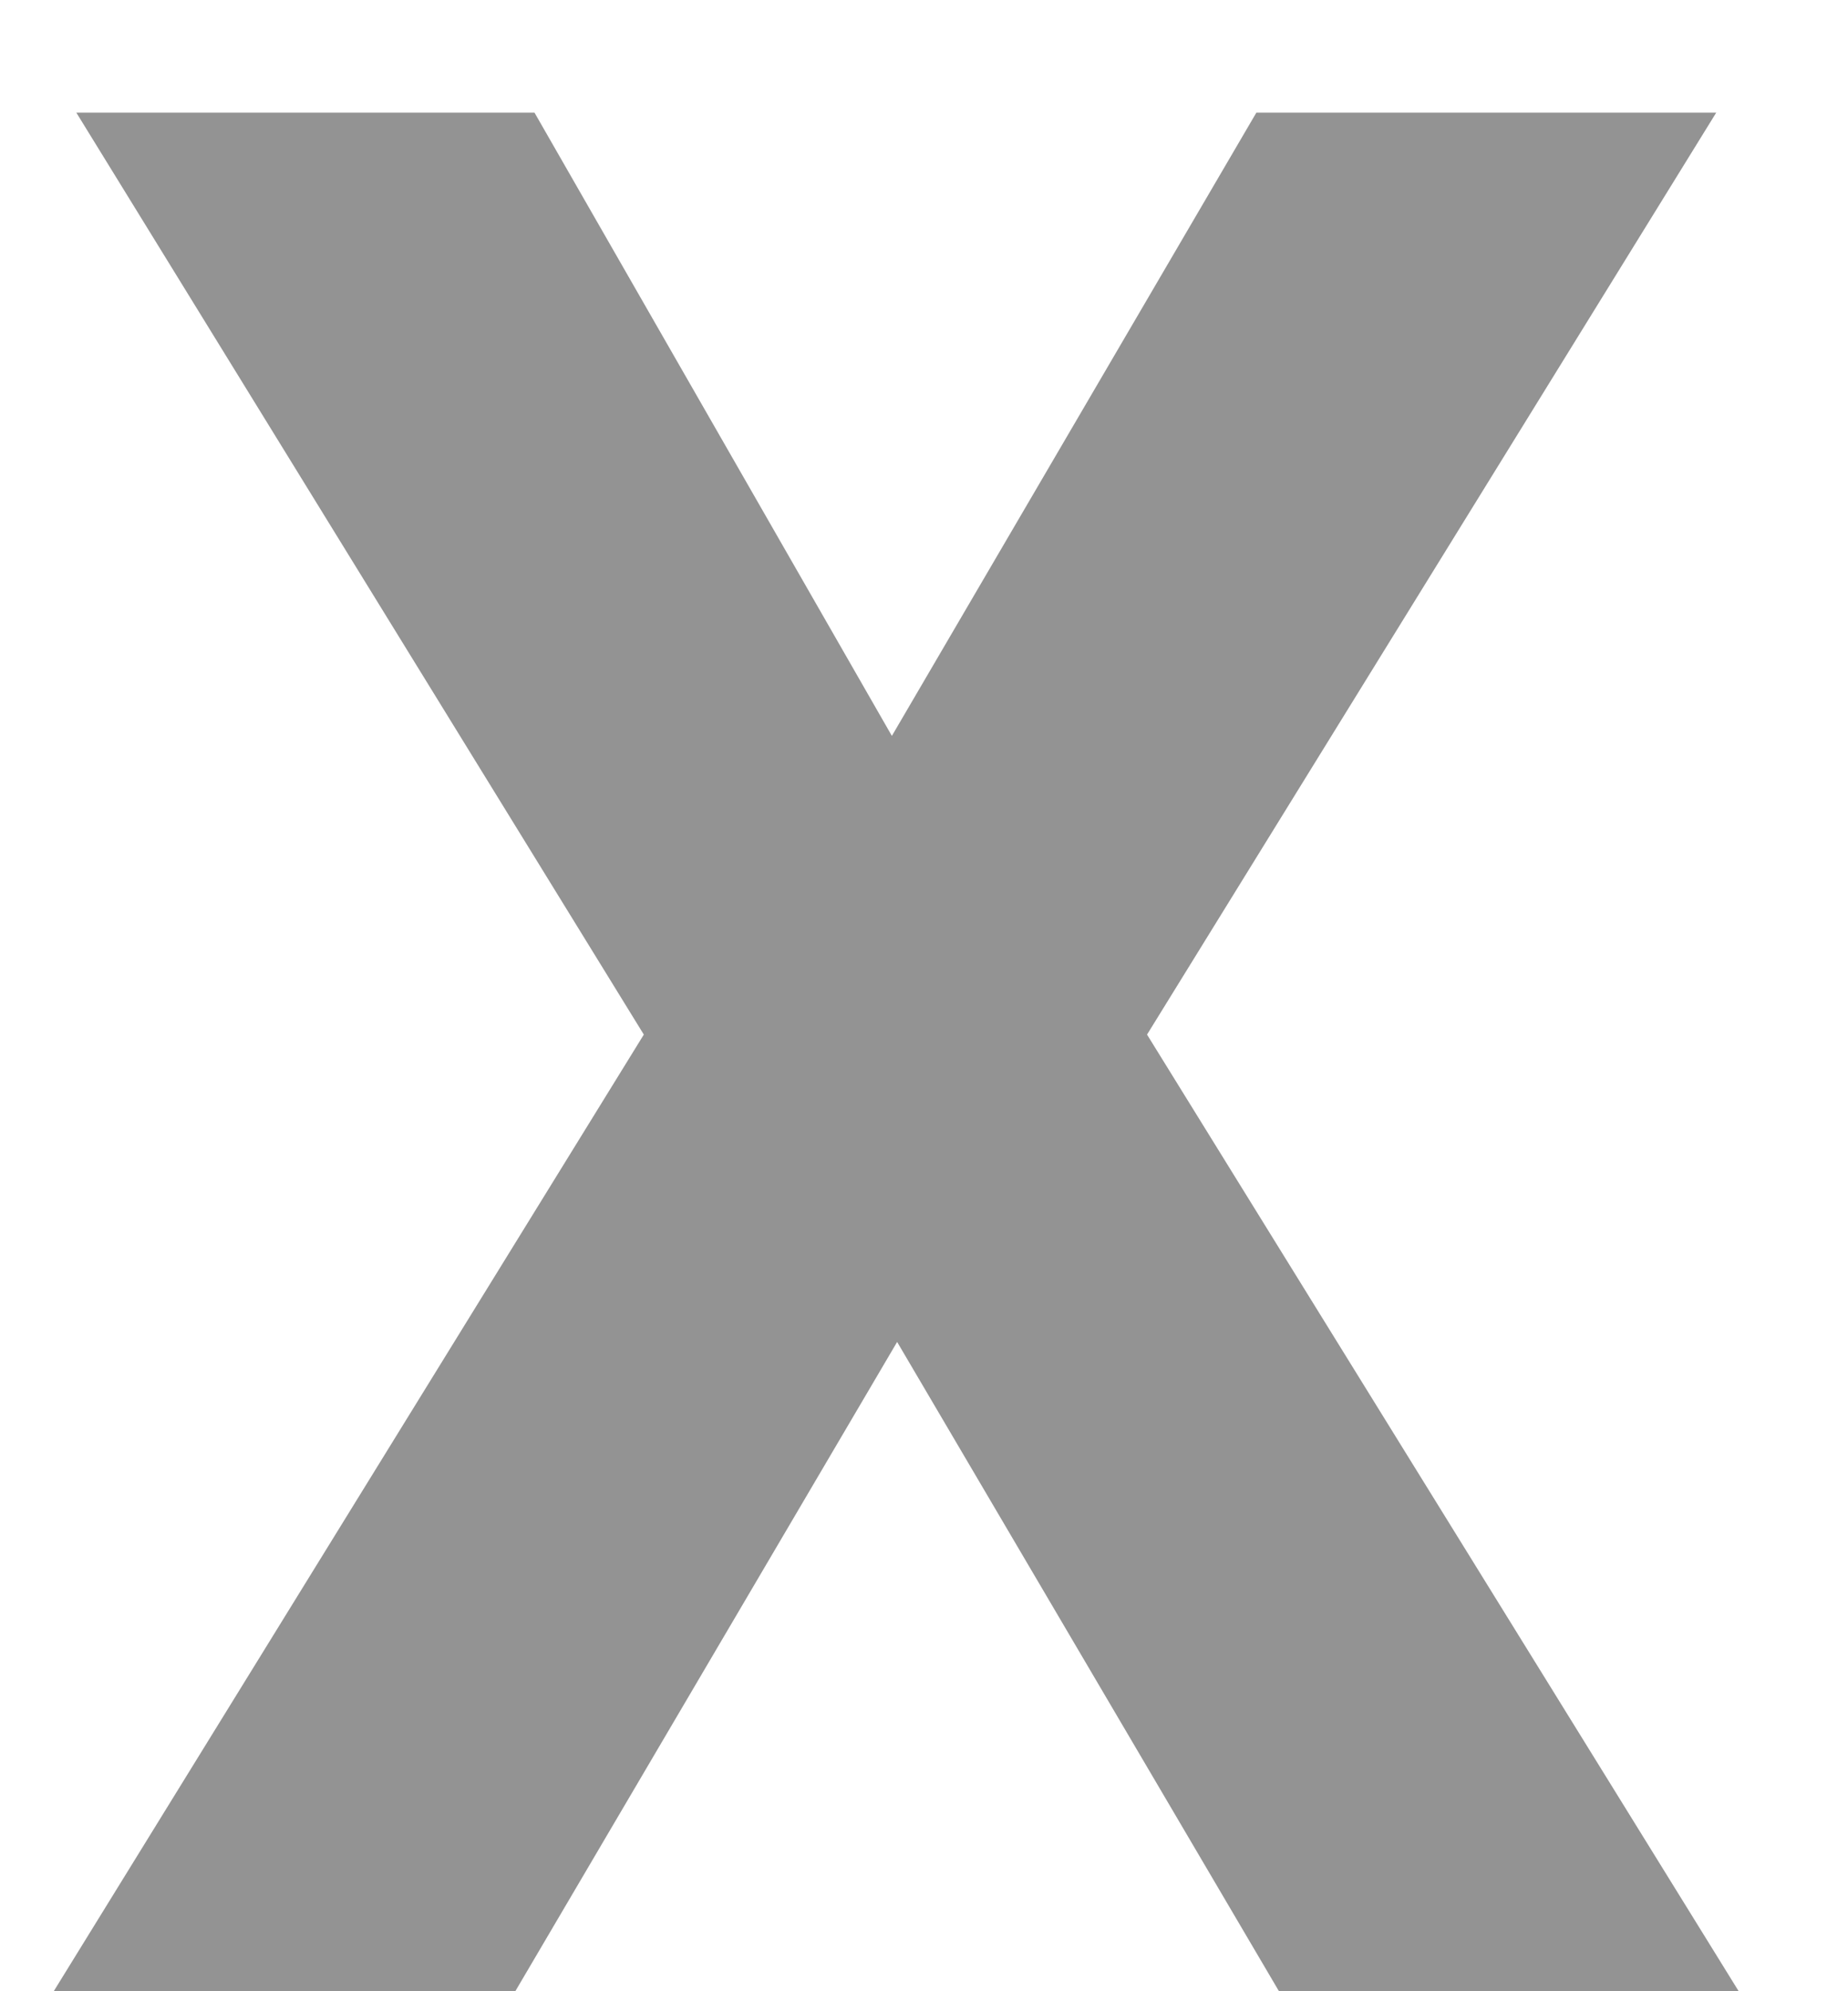 <svg width="13" height="14" viewBox="0 0 13 14" fill="none" xmlns="http://www.w3.org/2000/svg">
<path d="M3.76 0.792L6.274 5.174L8.838 0.792H12.073L8.069 7.274L12.231 14H8.997L6.311 9.435L3.625 14H0.378L4.529 7.274L0.537 0.792H3.76Z" fill="#939393"/>
</svg>
